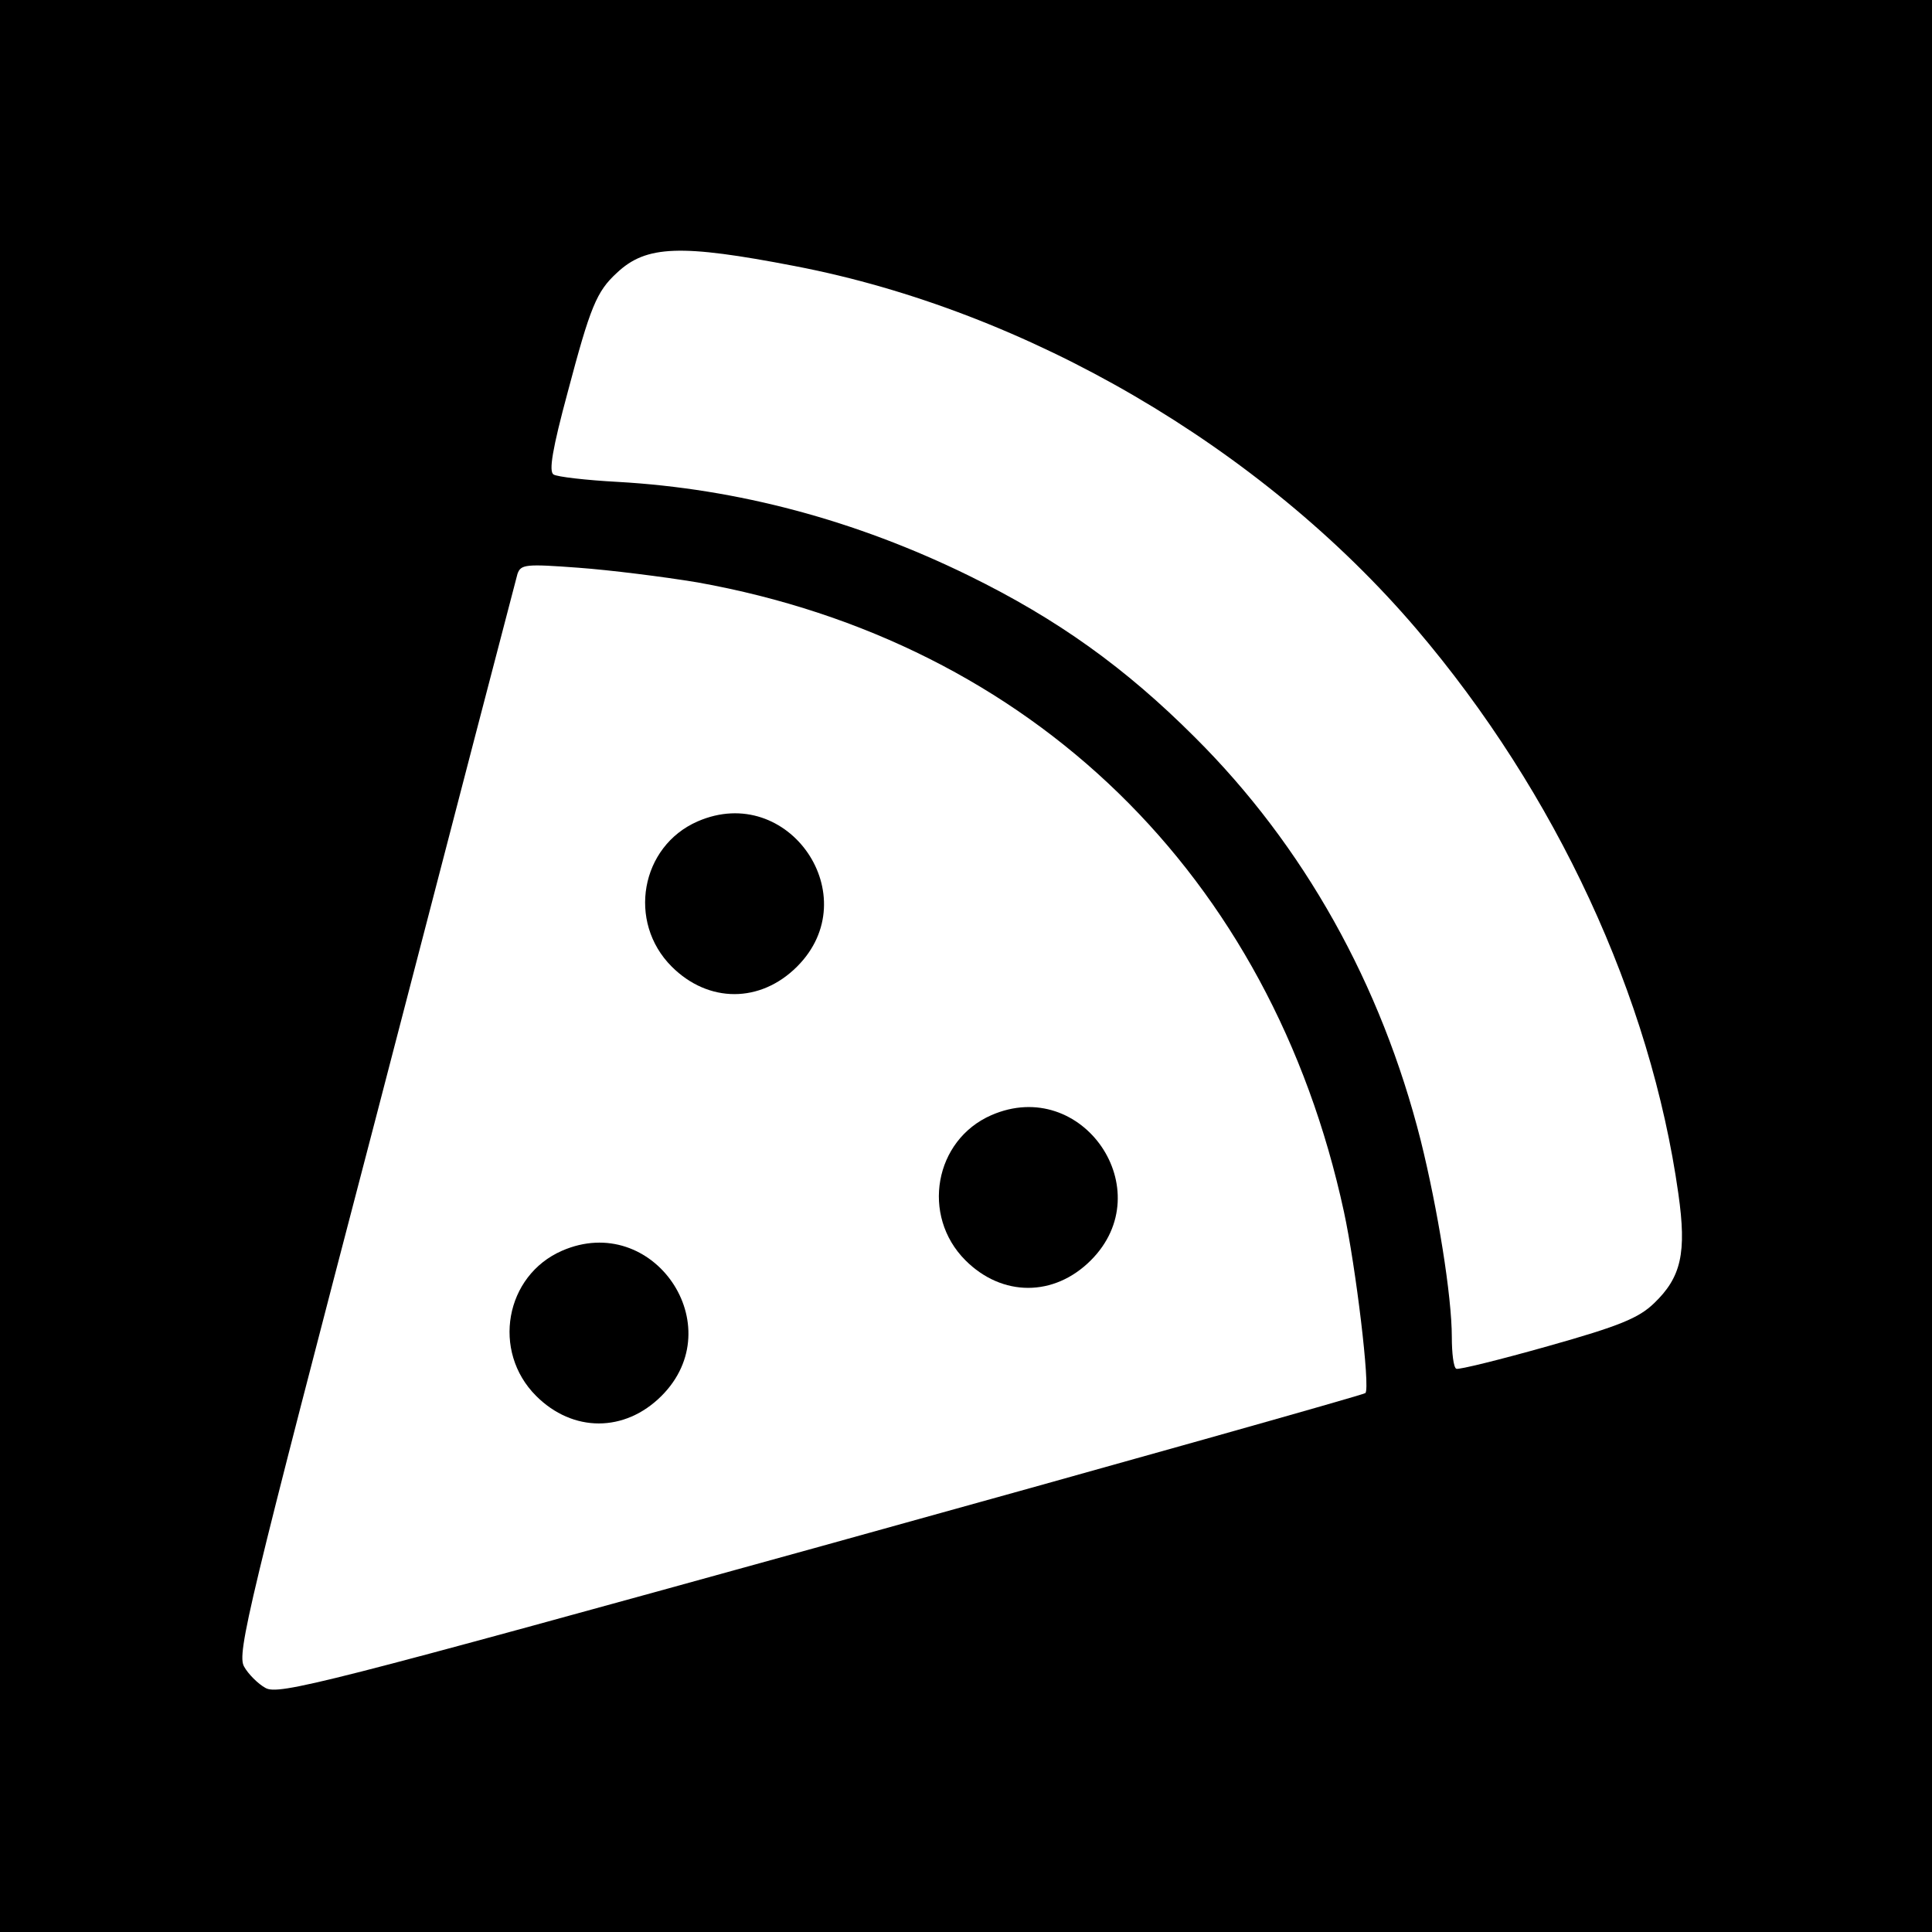 <?xml version="1.0" standalone="no"?>
<!DOCTYPE svg PUBLIC "-//W3C//DTD SVG 20010904//EN"
 "http://www.w3.org/TR/2001/REC-SVG-20010904/DTD/svg10.dtd">
<svg version="1.0" xmlns="http://www.w3.org/2000/svg"
 width="342pt" height="342pt" viewBox="0 0 342 342"
 preserveAspectRatio="xMidYMid meet">
<g transform="translate(0,342) scale(0.1,-0.1)"
fill="#000000" stroke="none">
<path d="M0 1710 l0 -1710 1710 0 1710 0 0 1710 0 1710 -1710 0 -1710 0 0
-1710z m1407 1239 c412 -79 826 -321 1100 -642 248 -291 415 -652 464 -1000
15 -105 5 -148 -43 -194 -27 -26 -60 -40 -188 -76 -85 -24 -158 -42 -162 -40
-5 2 -8 28 -8 56 0 73 -25 227 -55 348 -70 277 -207 522 -400 714 -123 123
-243 209 -400 286 -200 98 -409 154 -622 166 -56 3 -107 9 -113 13 -9 5 -2 46
25 146 40 151 51 178 87 211 52 49 113 51 315 12z m-172 -560 c591 -106 1015
-518 1144 -1114 21 -97 47 -312 38 -321 -3 -3 -436 -125 -963 -271 -882 -244
-961 -264 -984 -251 -13 7 -31 25 -38 38 -13 23 8 109 233 970 135 520 248
953 251 964 6 17 14 18 108 11 55 -4 151 -16 211 -26z"/>
<path d="M1235 1966 c-101 -44 -125 -178 -46 -257 65 -65 157 -65 222 0 124
124 -15 327 -176 257z"/>
<path d="M1755 1446 c-101 -44 -125 -178 -46 -257 65 -65 157 -65 222 0 124
124 -15 327 -176 257z"/>
<path d="M995 1206 c-101 -44 -125 -178 -46 -257 65 -65 157 -65 222 0 124
124 -15 327 -176 257z"/>
</g>
</svg>
